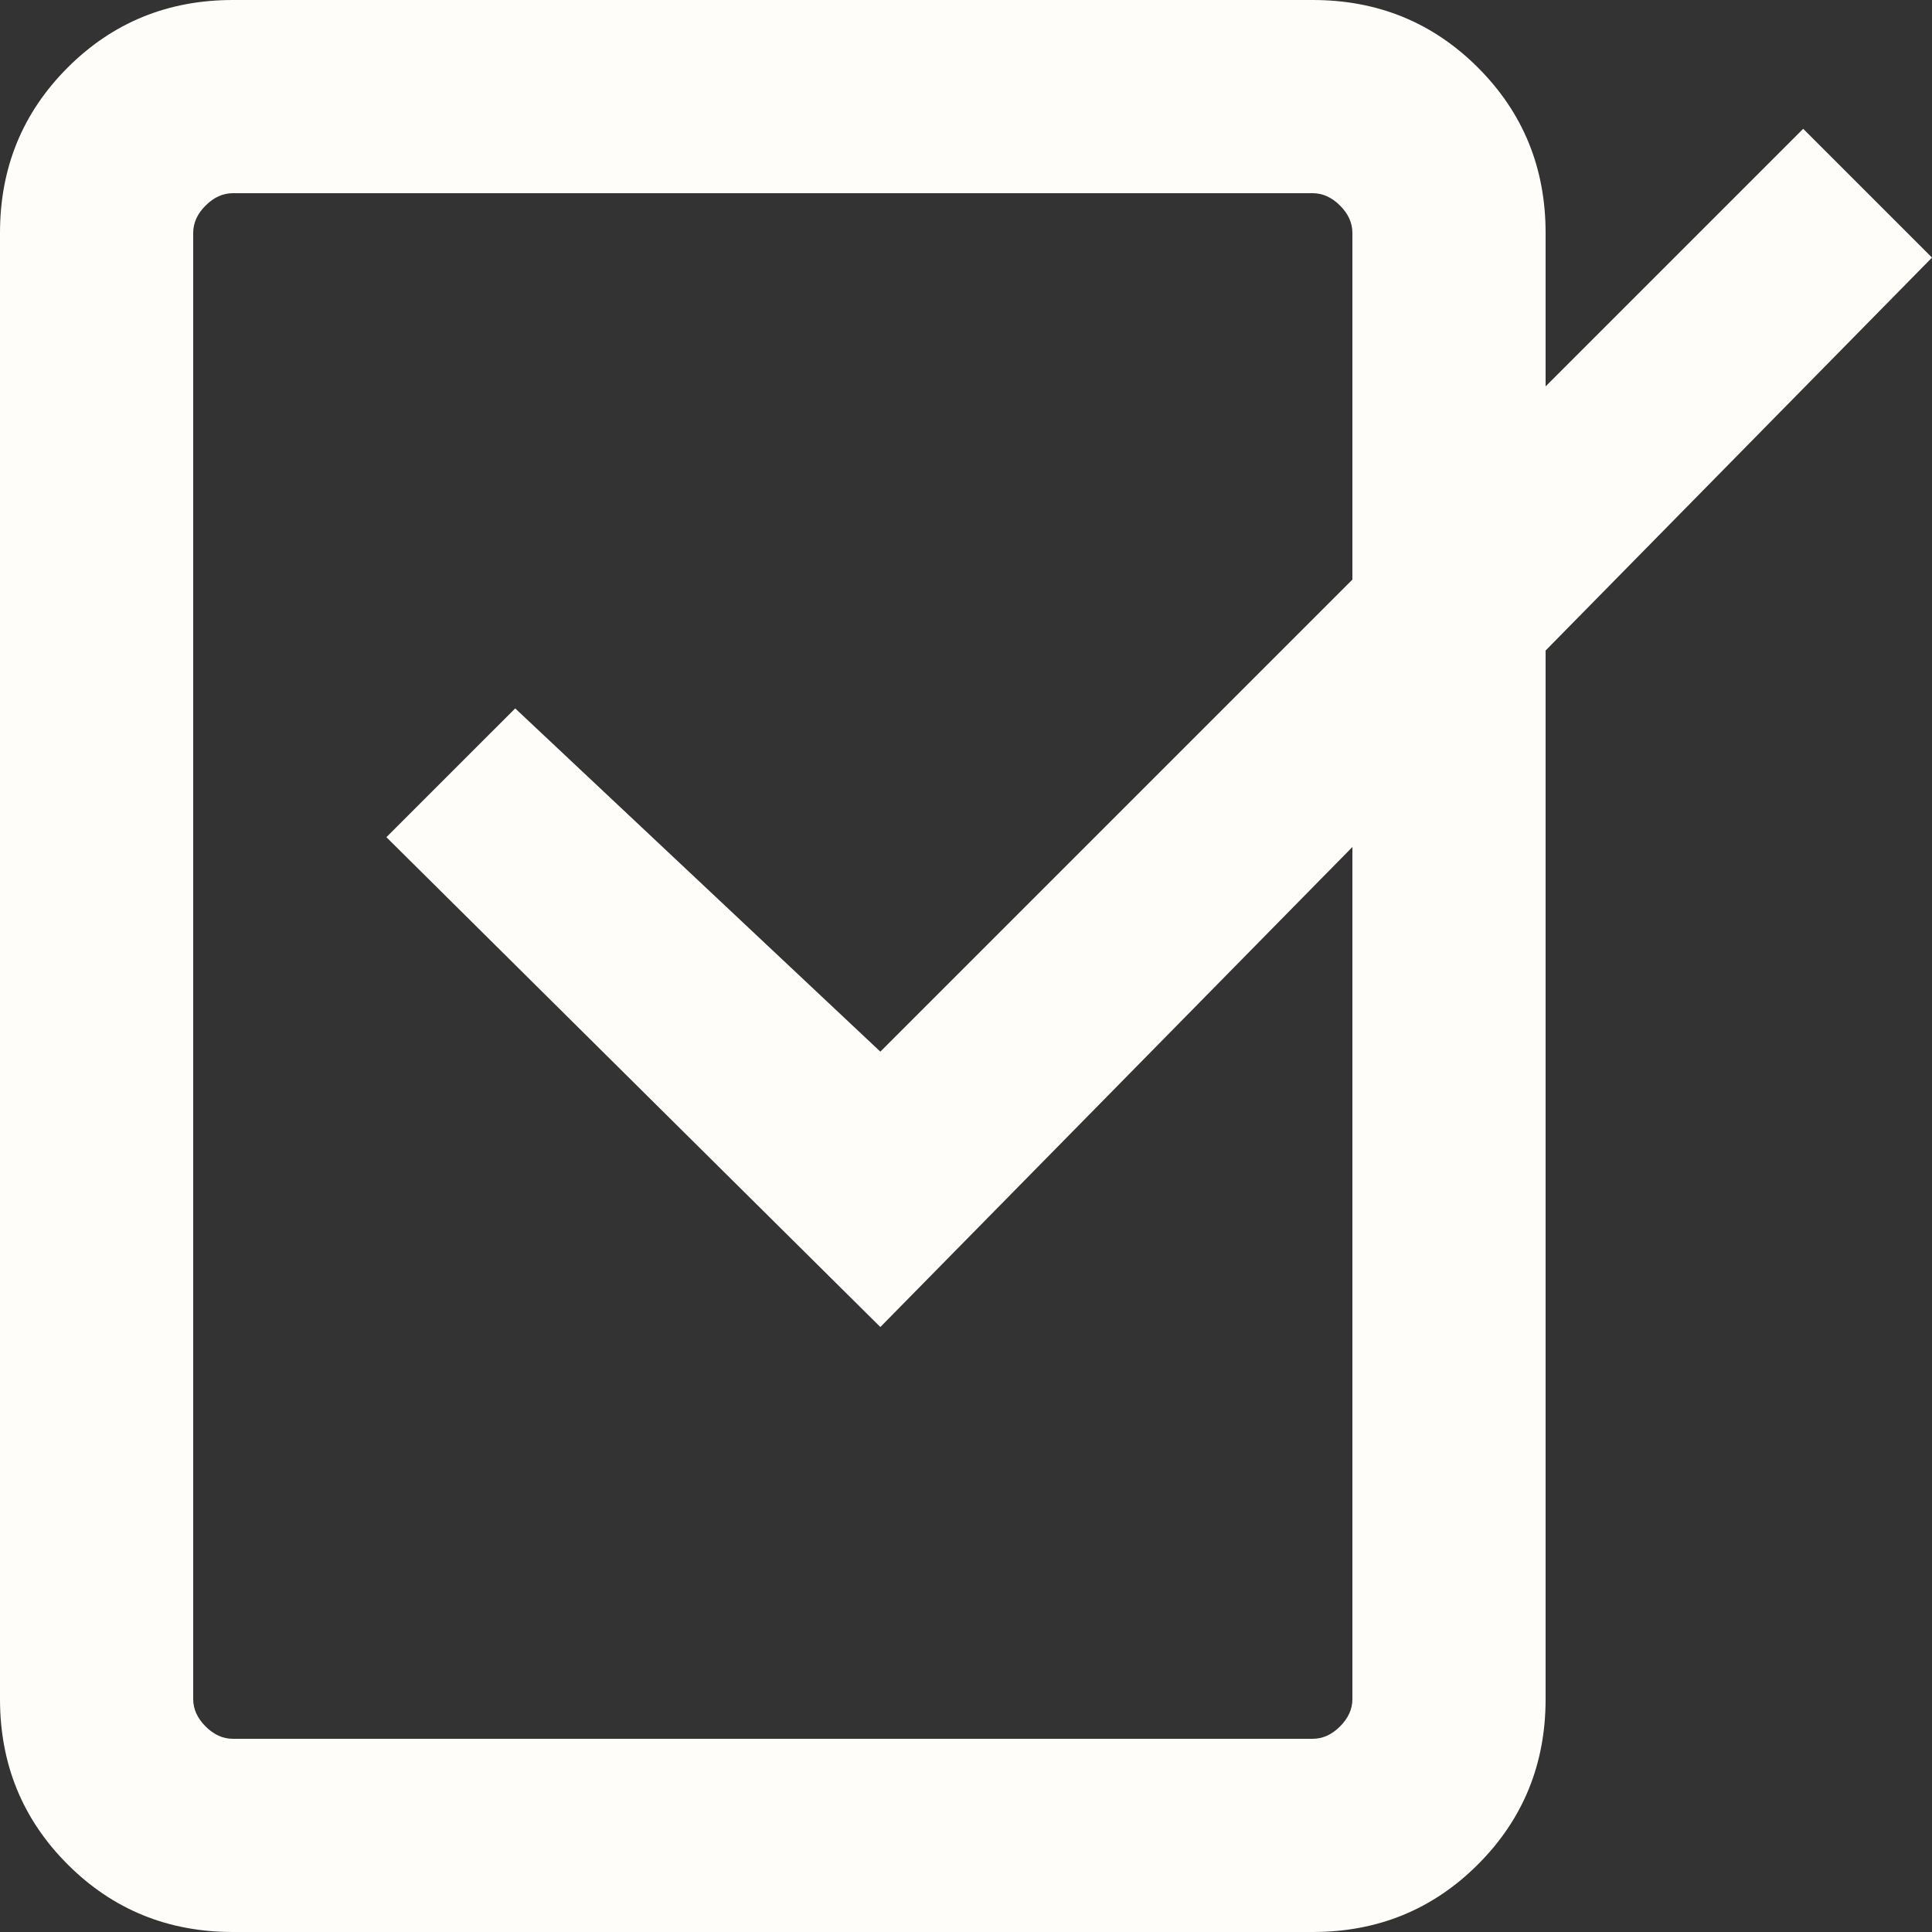 <svg width="15" height="15" viewBox="0 0 15 15" fill="none" xmlns="http://www.w3.org/2000/svg">
<rect x="0" y="0" width="15" height="15" fill="#333333" stroke="none"/>
<path d="M6.835 10.303L3 6.5L4 5.5L6.835 8.165L14 1L15 2L6.835 10.303Z" fill="#FFFDFA"/>
<path d="M1.808 15C1.303 15 0.875 14.825 0.525 14.475C0.175 14.125 0 13.697 0 13.192V1.808C0 1.303 0.175 0.875 0.525 0.525C0.875 0.175 1.303 0 1.808 0H10.192C10.697 0 11.125 0.175 11.475 0.525C11.825 0.875 12 1.303 12 1.808V13.192C12 13.697 11.825 14.125 11.475 14.475C11.125 14.825 10.697 15 10.192 15H1.808ZM1.808 13.5H10.192C10.269 13.5 10.34 13.468 10.404 13.404C10.468 13.34 10.5 13.269 10.5 13.192V1.808C10.5 1.731 10.468 1.66 10.404 1.596C10.34 1.532 10.269 1.5 10.192 1.5H1.808C1.731 1.5 1.66 1.532 1.596 1.596C1.532 1.66 1.5 1.731 1.5 1.808V13.192C1.5 13.269 1.532 13.34 1.596 13.404C1.66 13.468 1.731 13.5 1.808 13.5Z" fill="#FFFDFA"/>
</svg>
